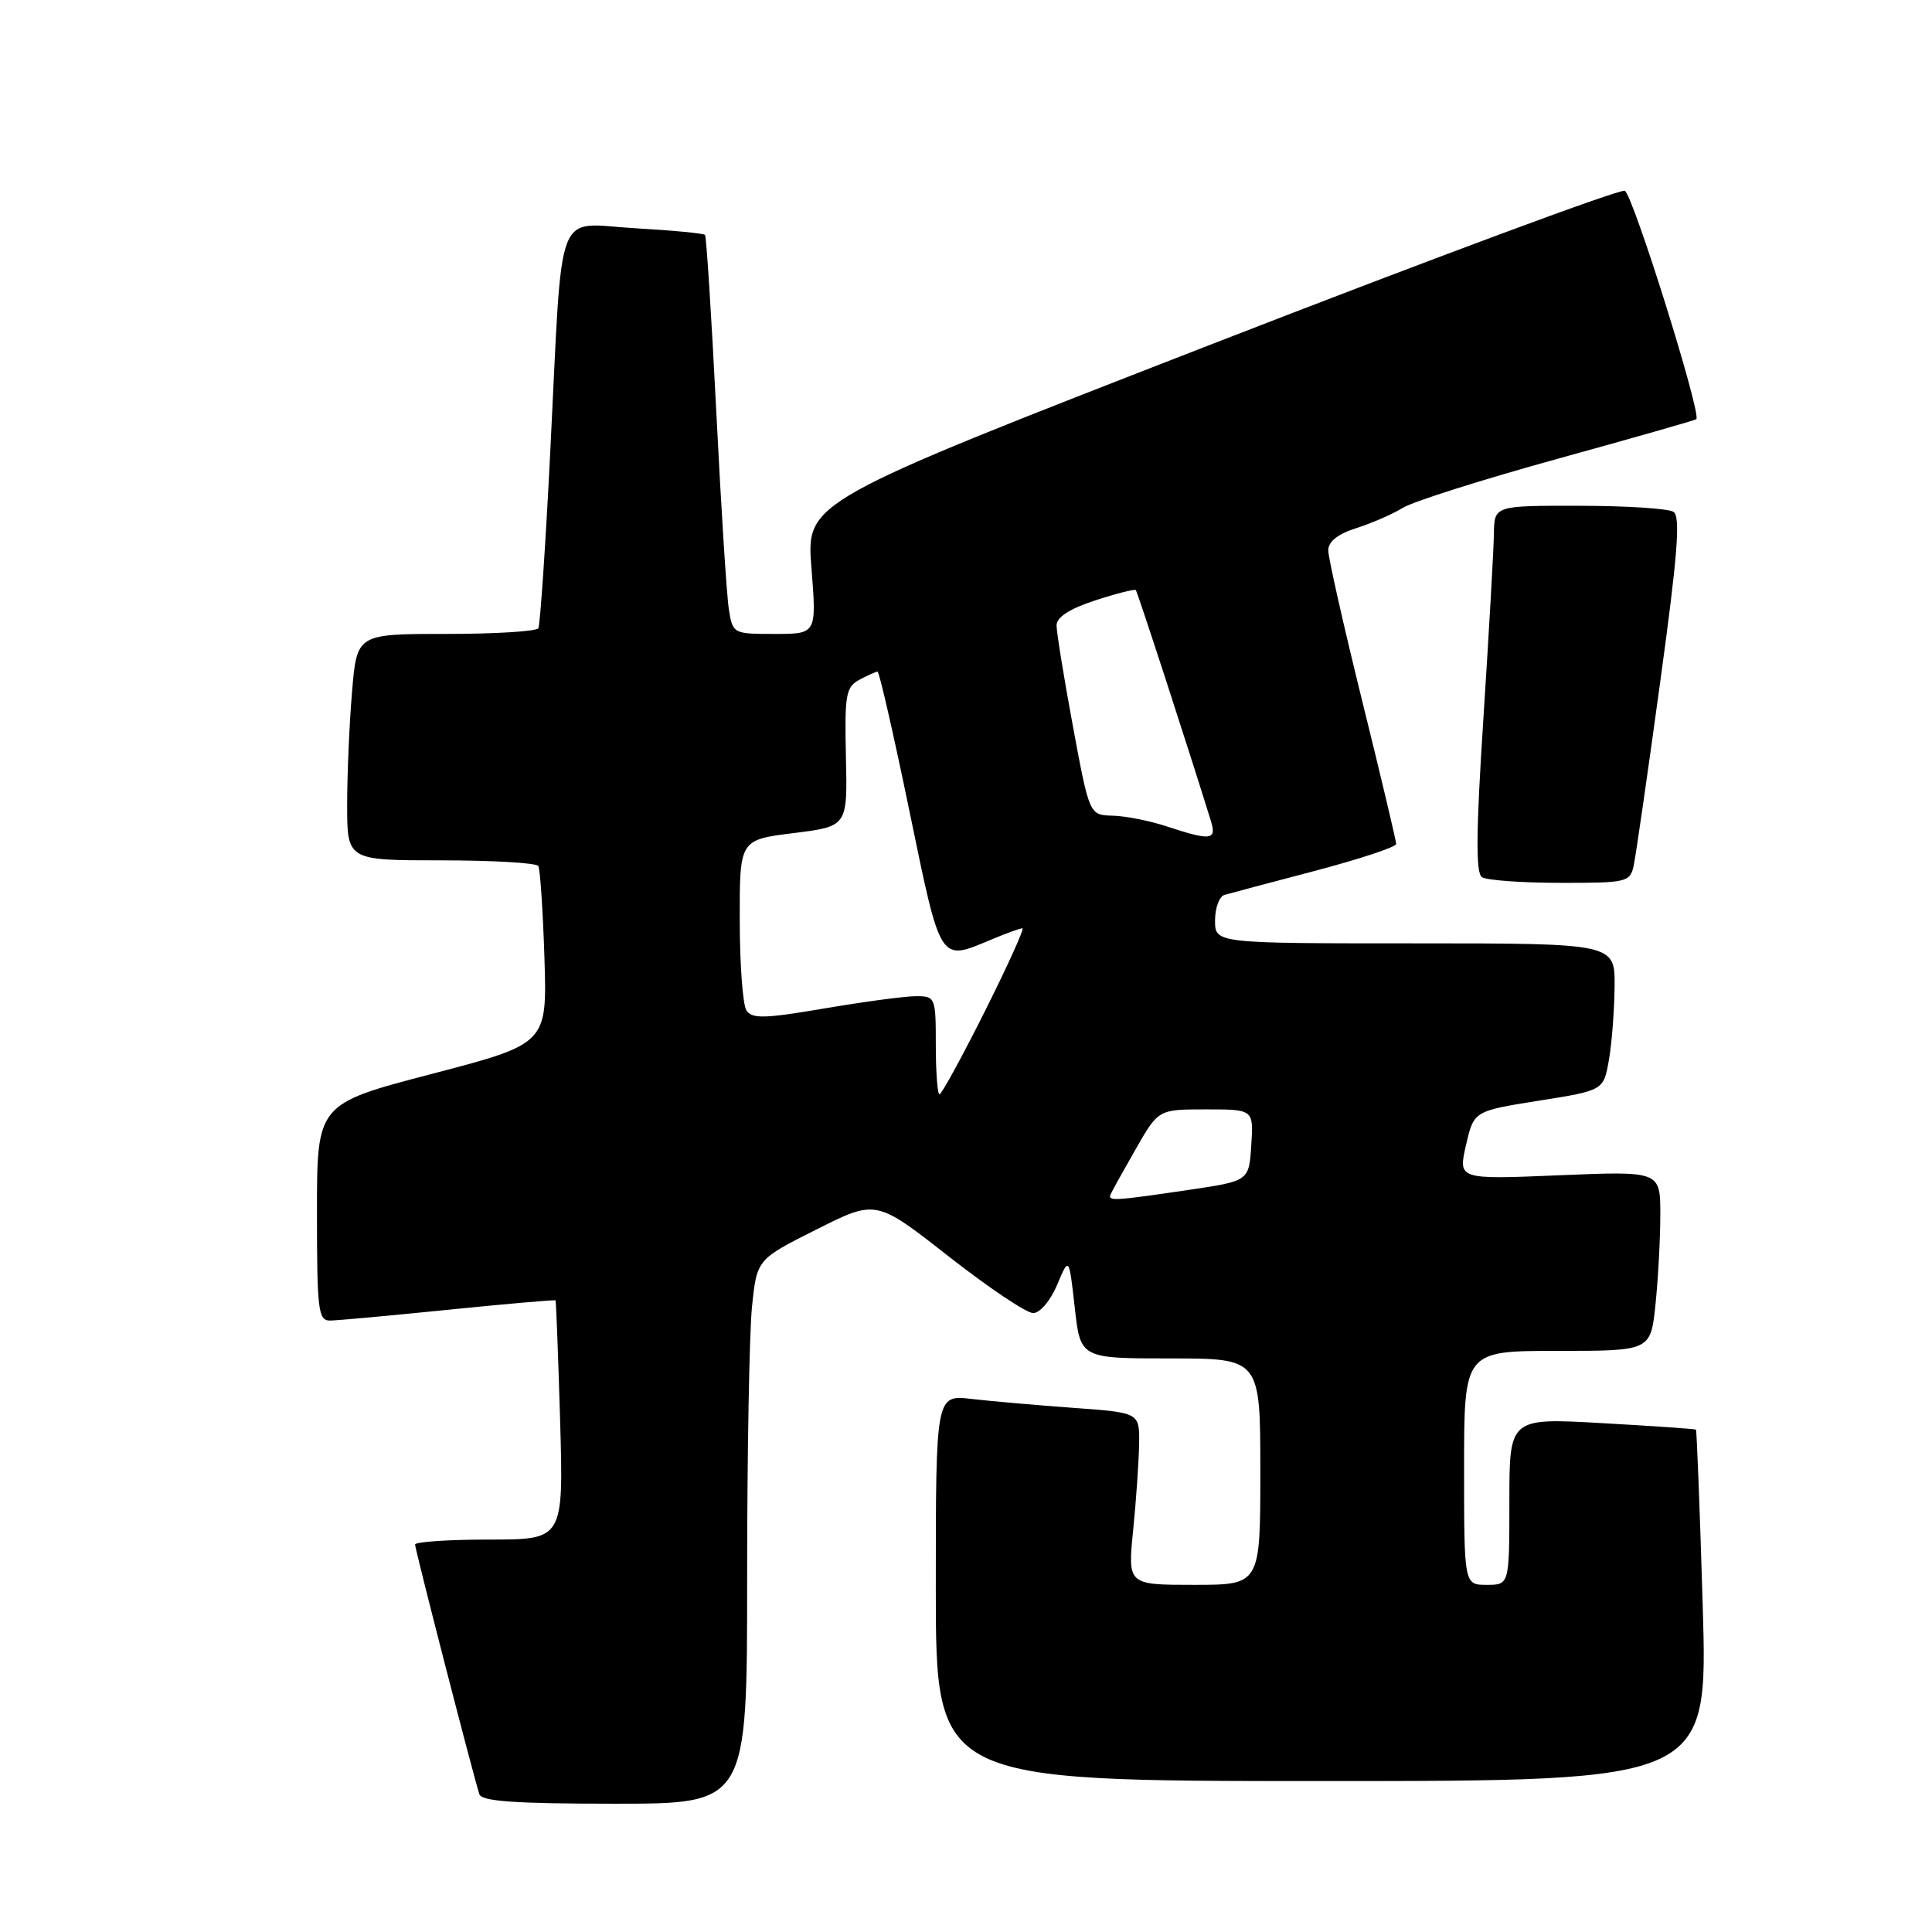 <?xml version="1.0" encoding="UTF-8" standalone="no"?>
<!DOCTYPE svg PUBLIC "-//W3C//DTD SVG 1.1//EN" "http://www.w3.org/Graphics/SVG/1.1/DTD/svg11.dtd" >
<svg xmlns="http://www.w3.org/2000/svg" xmlns:xlink="http://www.w3.org/1999/xlink" version="1.1" viewBox="0 0 256 256">
 <g >
 <path fill="currentColor"
d=" M 99.00 209.15 C 99.00 192.73 99.29 176.50 99.65 173.08 C 100.30 166.87 100.30 166.87 108.19 162.91 C 116.08 158.94 116.08 158.94 125.69 166.47 C 130.97 170.61 136.02 174.00 136.90 173.99 C 137.80 173.99 139.19 172.35 140.08 170.24 C 141.65 166.50 141.65 166.50 142.41 173.25 C 143.16 180.00 143.16 180.00 155.08 180.00 C 167.00 180.00 167.00 180.00 167.00 195.00 C 167.00 210.00 167.00 210.00 158.21 210.00 C 149.42 210.00 149.42 210.00 150.15 202.75 C 150.55 198.76 150.90 193.63 150.94 191.34 C 151.00 187.18 151.00 187.18 142.25 186.55 C 137.44 186.20 131.36 185.67 128.75 185.37 C 124.00 184.81 124.00 184.81 124.00 210.41 C 124.00 236.00 124.00 236.00 175.16 236.00 C 226.31 236.00 226.31 236.00 225.62 212.80 C 225.24 200.04 224.83 189.52 224.72 189.43 C 224.60 189.34 218.99 188.95 212.25 188.57 C 200.00 187.88 200.00 187.88 200.00 198.94 C 200.00 210.00 200.00 210.00 197.00 210.00 C 194.00 210.00 194.00 210.00 194.00 194.50 C 194.00 179.00 194.00 179.00 206.36 179.00 C 218.72 179.00 218.72 179.00 219.36 172.85 C 219.71 169.47 220.00 164.11 220.00 160.94 C 220.00 155.17 220.00 155.17 206.61 155.73 C 193.21 156.29 193.21 156.29 194.25 151.75 C 195.29 147.22 195.29 147.22 203.88 145.85 C 212.47 144.49 212.47 144.49 213.18 140.50 C 213.57 138.30 213.91 133.91 213.94 130.75 C 214.00 125.00 214.00 125.00 187.50 125.00 C 161.00 125.00 161.00 125.00 161.00 121.97 C 161.00 120.30 161.56 118.78 162.25 118.58 C 162.94 118.38 168.34 116.94 174.25 115.39 C 180.16 113.83 185.00 112.23 185.00 111.83 C 185.00 111.43 182.98 102.90 180.50 92.89 C 178.03 82.88 176.00 73.89 176.00 72.92 C 176.00 71.76 177.28 70.75 179.75 69.97 C 181.81 69.31 184.56 68.11 185.86 67.30 C 187.15 66.48 196.38 63.56 206.36 60.80 C 216.34 58.05 224.62 55.68 224.77 55.55 C 225.49 54.88 216.34 25.68 215.29 25.28 C 214.62 25.02 189.94 34.19 160.45 45.65 C 106.83 66.50 106.83 66.50 107.52 75.25 C 108.21 84.00 108.21 84.00 102.65 84.00 C 97.15 84.00 97.09 83.97 96.58 80.75 C 96.29 78.96 95.54 67.15 94.91 54.50 C 94.27 41.85 93.60 31.33 93.42 31.13 C 93.24 30.92 89.05 30.52 84.11 30.24 C 73.40 29.63 74.59 26.52 72.93 59.50 C 72.30 72.15 71.57 82.84 71.33 83.25 C 71.08 83.66 65.57 84.00 59.09 84.00 C 47.29 84.00 47.29 84.00 46.65 91.65 C 46.29 95.86 46.00 102.61 46.00 106.65 C 46.00 114.00 46.00 114.00 58.44 114.00 C 65.28 114.00 71.08 114.34 71.33 114.75 C 71.57 115.16 71.94 120.63 72.14 126.90 C 72.50 138.30 72.50 138.30 57.25 142.29 C 42.00 146.27 42.00 146.27 42.00 160.63 C 42.00 173.66 42.16 175.00 43.75 174.98 C 44.71 174.97 51.79 174.32 59.48 173.54 C 67.17 172.76 73.52 172.21 73.61 172.31 C 73.69 172.42 73.96 179.59 74.22 188.25 C 74.67 204.00 74.67 204.00 64.84 204.00 C 59.43 204.00 55.00 204.30 55.00 204.66 C 55.00 205.33 62.77 235.50 63.52 237.75 C 63.83 238.69 68.33 239.00 81.47 239.00 C 99.00 239.00 99.00 239.00 99.00 209.15 Z  M 216.46 114.75 C 216.74 113.51 218.31 102.62 219.96 90.55 C 222.31 73.45 222.70 68.43 221.74 67.82 C 221.06 67.38 215.44 67.02 209.25 67.02 C 198.00 67.00 198.00 67.00 197.95 70.75 C 197.92 72.81 197.30 83.72 196.57 95.00 C 195.58 110.22 195.53 115.69 196.37 116.23 C 196.99 116.64 201.65 116.98 206.73 116.98 C 215.50 117.00 215.99 116.89 216.46 114.75 Z  M 147.17 158.24 C 147.35 157.82 148.85 155.12 150.50 152.24 C 153.50 147.00 153.50 147.00 159.80 147.00 C 166.11 147.00 166.11 147.00 165.80 151.75 C 165.50 156.49 165.50 156.49 157.50 157.67 C 147.55 159.14 146.75 159.18 147.17 158.24 Z  M 124.00 138.50 C 124.00 132.15 123.94 132.00 121.37 132.00 C 119.93 132.00 114.48 132.73 109.26 133.62 C 101.27 134.98 99.63 135.02 98.90 133.87 C 98.42 133.12 98.02 127.72 98.02 121.89 C 98.00 111.28 98.00 111.28 105.15 110.39 C 112.30 109.50 112.30 109.50 112.09 100.32 C 111.90 92.05 112.08 91.03 113.88 90.07 C 114.97 89.48 116.05 89.00 116.28 89.00 C 116.51 89.00 118.41 97.33 120.51 107.50 C 124.71 127.82 124.44 127.39 131.35 124.50 C 133.32 123.67 135.18 123.00 135.48 123.00 C 135.77 123.00 133.53 127.95 130.50 134.00 C 127.47 140.05 124.76 145.00 124.49 145.00 C 124.22 145.00 124.00 142.07 124.00 138.50 Z  M 154.50 109.47 C 152.30 108.75 149.12 108.12 147.43 108.08 C 144.35 108.00 144.35 108.00 142.17 96.25 C 140.97 89.79 140.00 83.76 140.00 82.87 C 140.00 81.78 141.73 80.66 145.11 79.56 C 147.92 78.64 150.35 78.03 150.50 78.19 C 150.73 78.44 157.50 99.25 160.44 108.75 C 161.24 111.35 160.48 111.44 154.50 109.47 Z "/>
</g>
</svg>